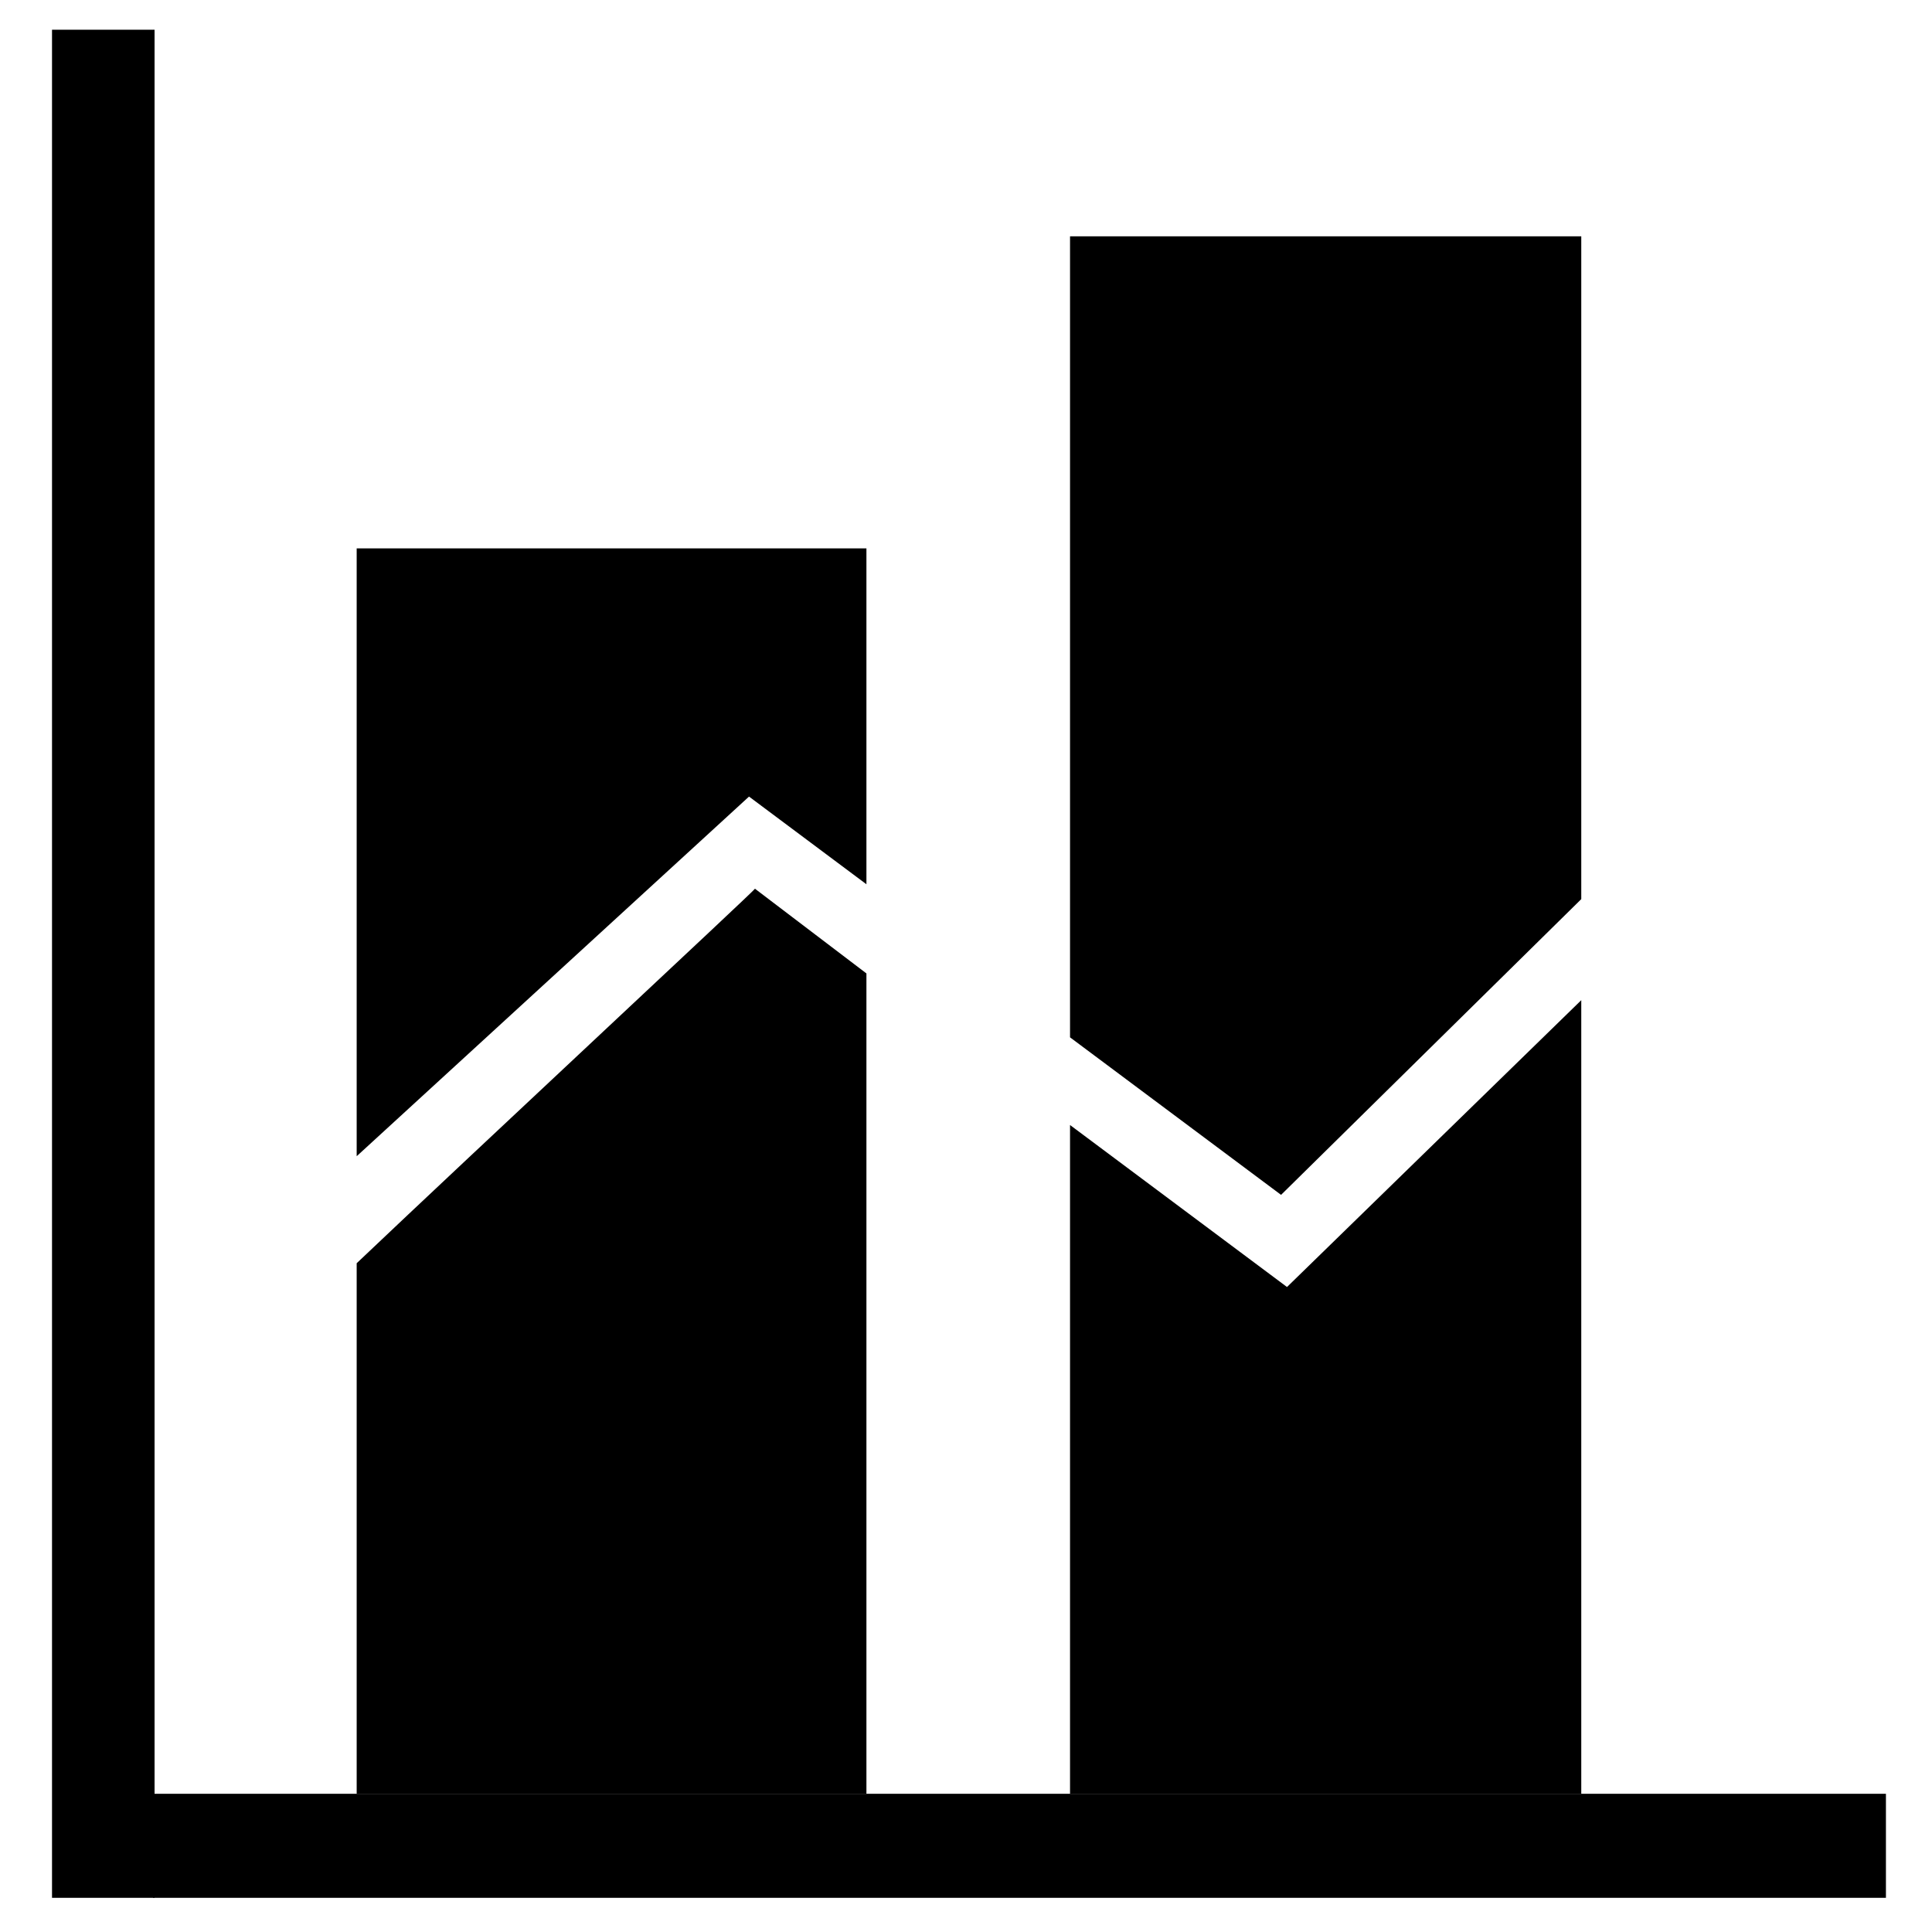 <?xml version="1.0" encoding="utf-8"?>
<!-- Generator: Adobe Illustrator 22.0.0, SVG Export Plug-In . SVG Version: 6.00 Build 0)  -->
<svg version="1.1" id="图层_1" xmlns="http://www.w3.org/2000/svg" xmlns:xlink="http://www.w3.org/1999/xlink" x="0px" y="0px"
	 viewBox="0 0 130 130" style="enable-background:new 0 0 130 130;" xml:space="preserve">
<g>
	<path d="M10.3,120.7h116.6v7H10.3V120.7z"/>
	<polygon points="58.3,59.5 58.3,36.9 24,36.9 24,77.8 50.4,53.6 	"/>
	<path d="M24,85v35.7h34.3V65.5l-7.5-5.7C50.8,59.9,32,77.4,24,85z"/>
	<rect x="3.5" y="2" width="6.9" height="125.7"/>
	<polygon points="86.6,86.6 72,75.7 72,120.7 106.4,120.7 106.4,67.3 	"/>
	<polygon points="106.4,60.5 106.4,15.9 72,15.9 72,69.8 86.2,80.4 	"/>
</g>
</svg>
